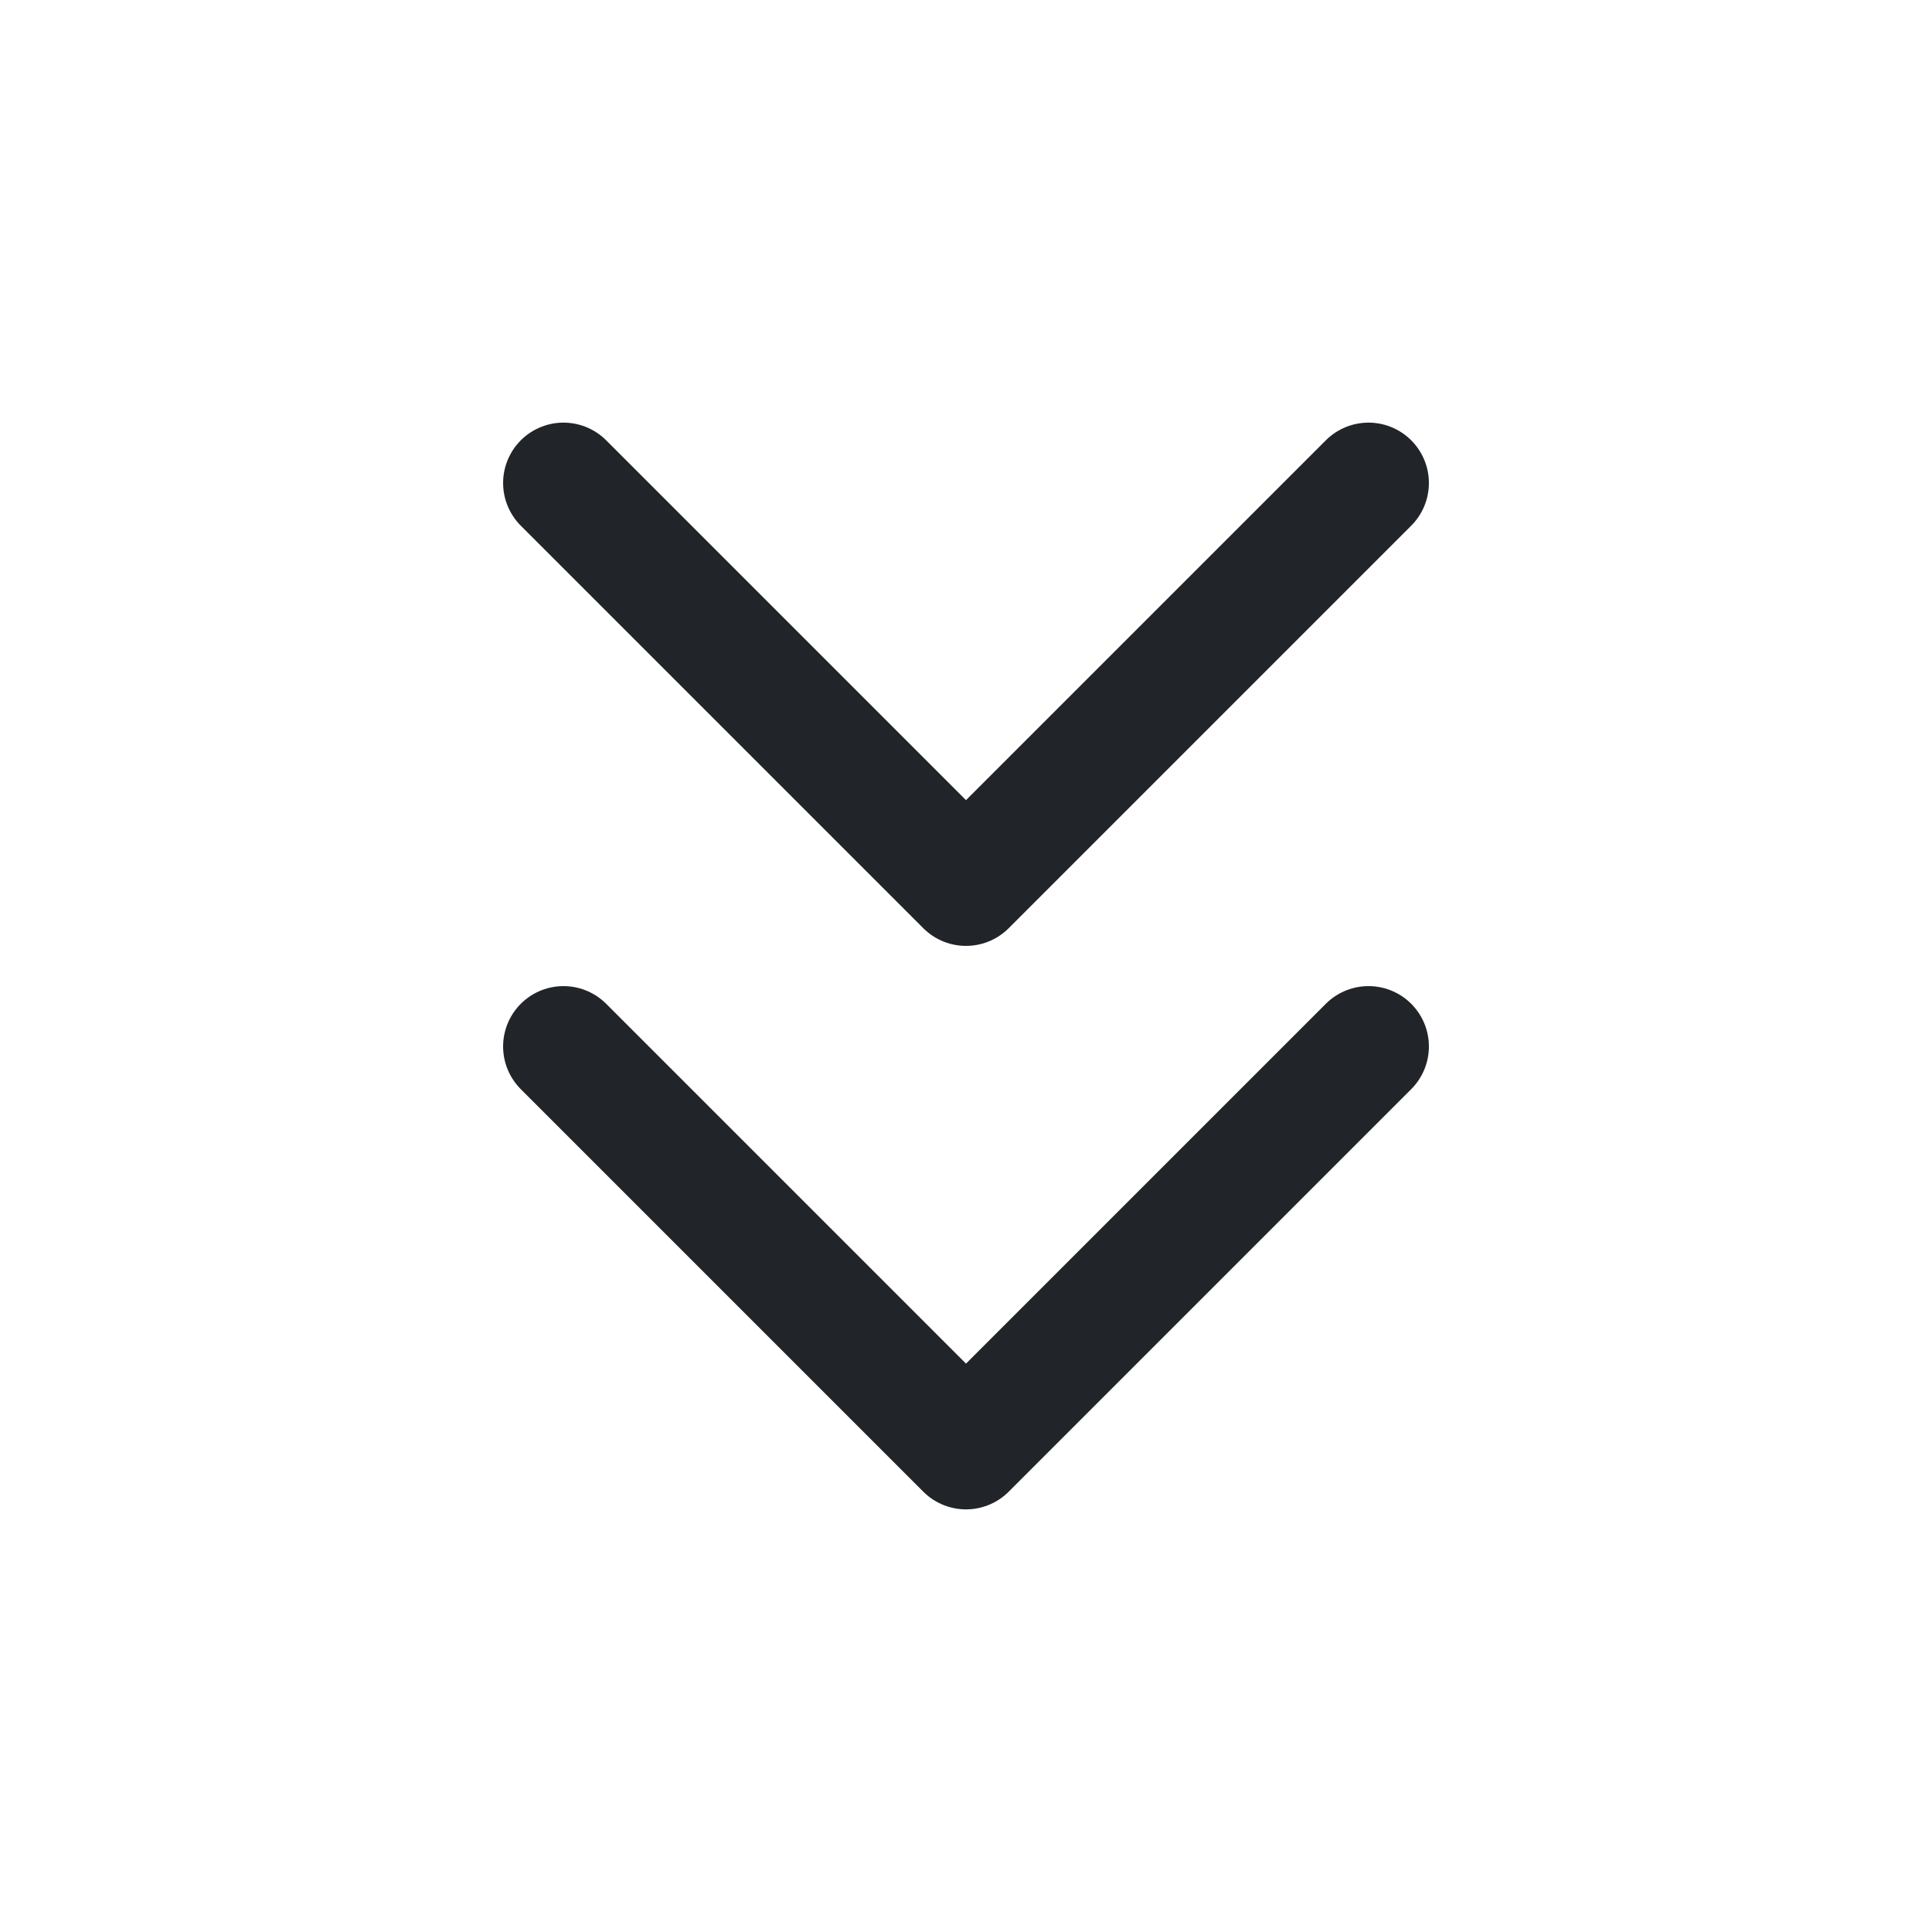 <svg width="32" height="32" viewBox="0 0 32 32" fill="none" xmlns="http://www.w3.org/2000/svg">
<path d="M9.333 17.333L16 24L22.667 17.333" stroke="#212529" stroke-width="2" stroke-linecap="round" stroke-linejoin="round"/>
<path d="M9.333 8L16 14.667L22.667 8" stroke="#212529" stroke-width="2" stroke-linecap="round" stroke-linejoin="round"/>
</svg>
